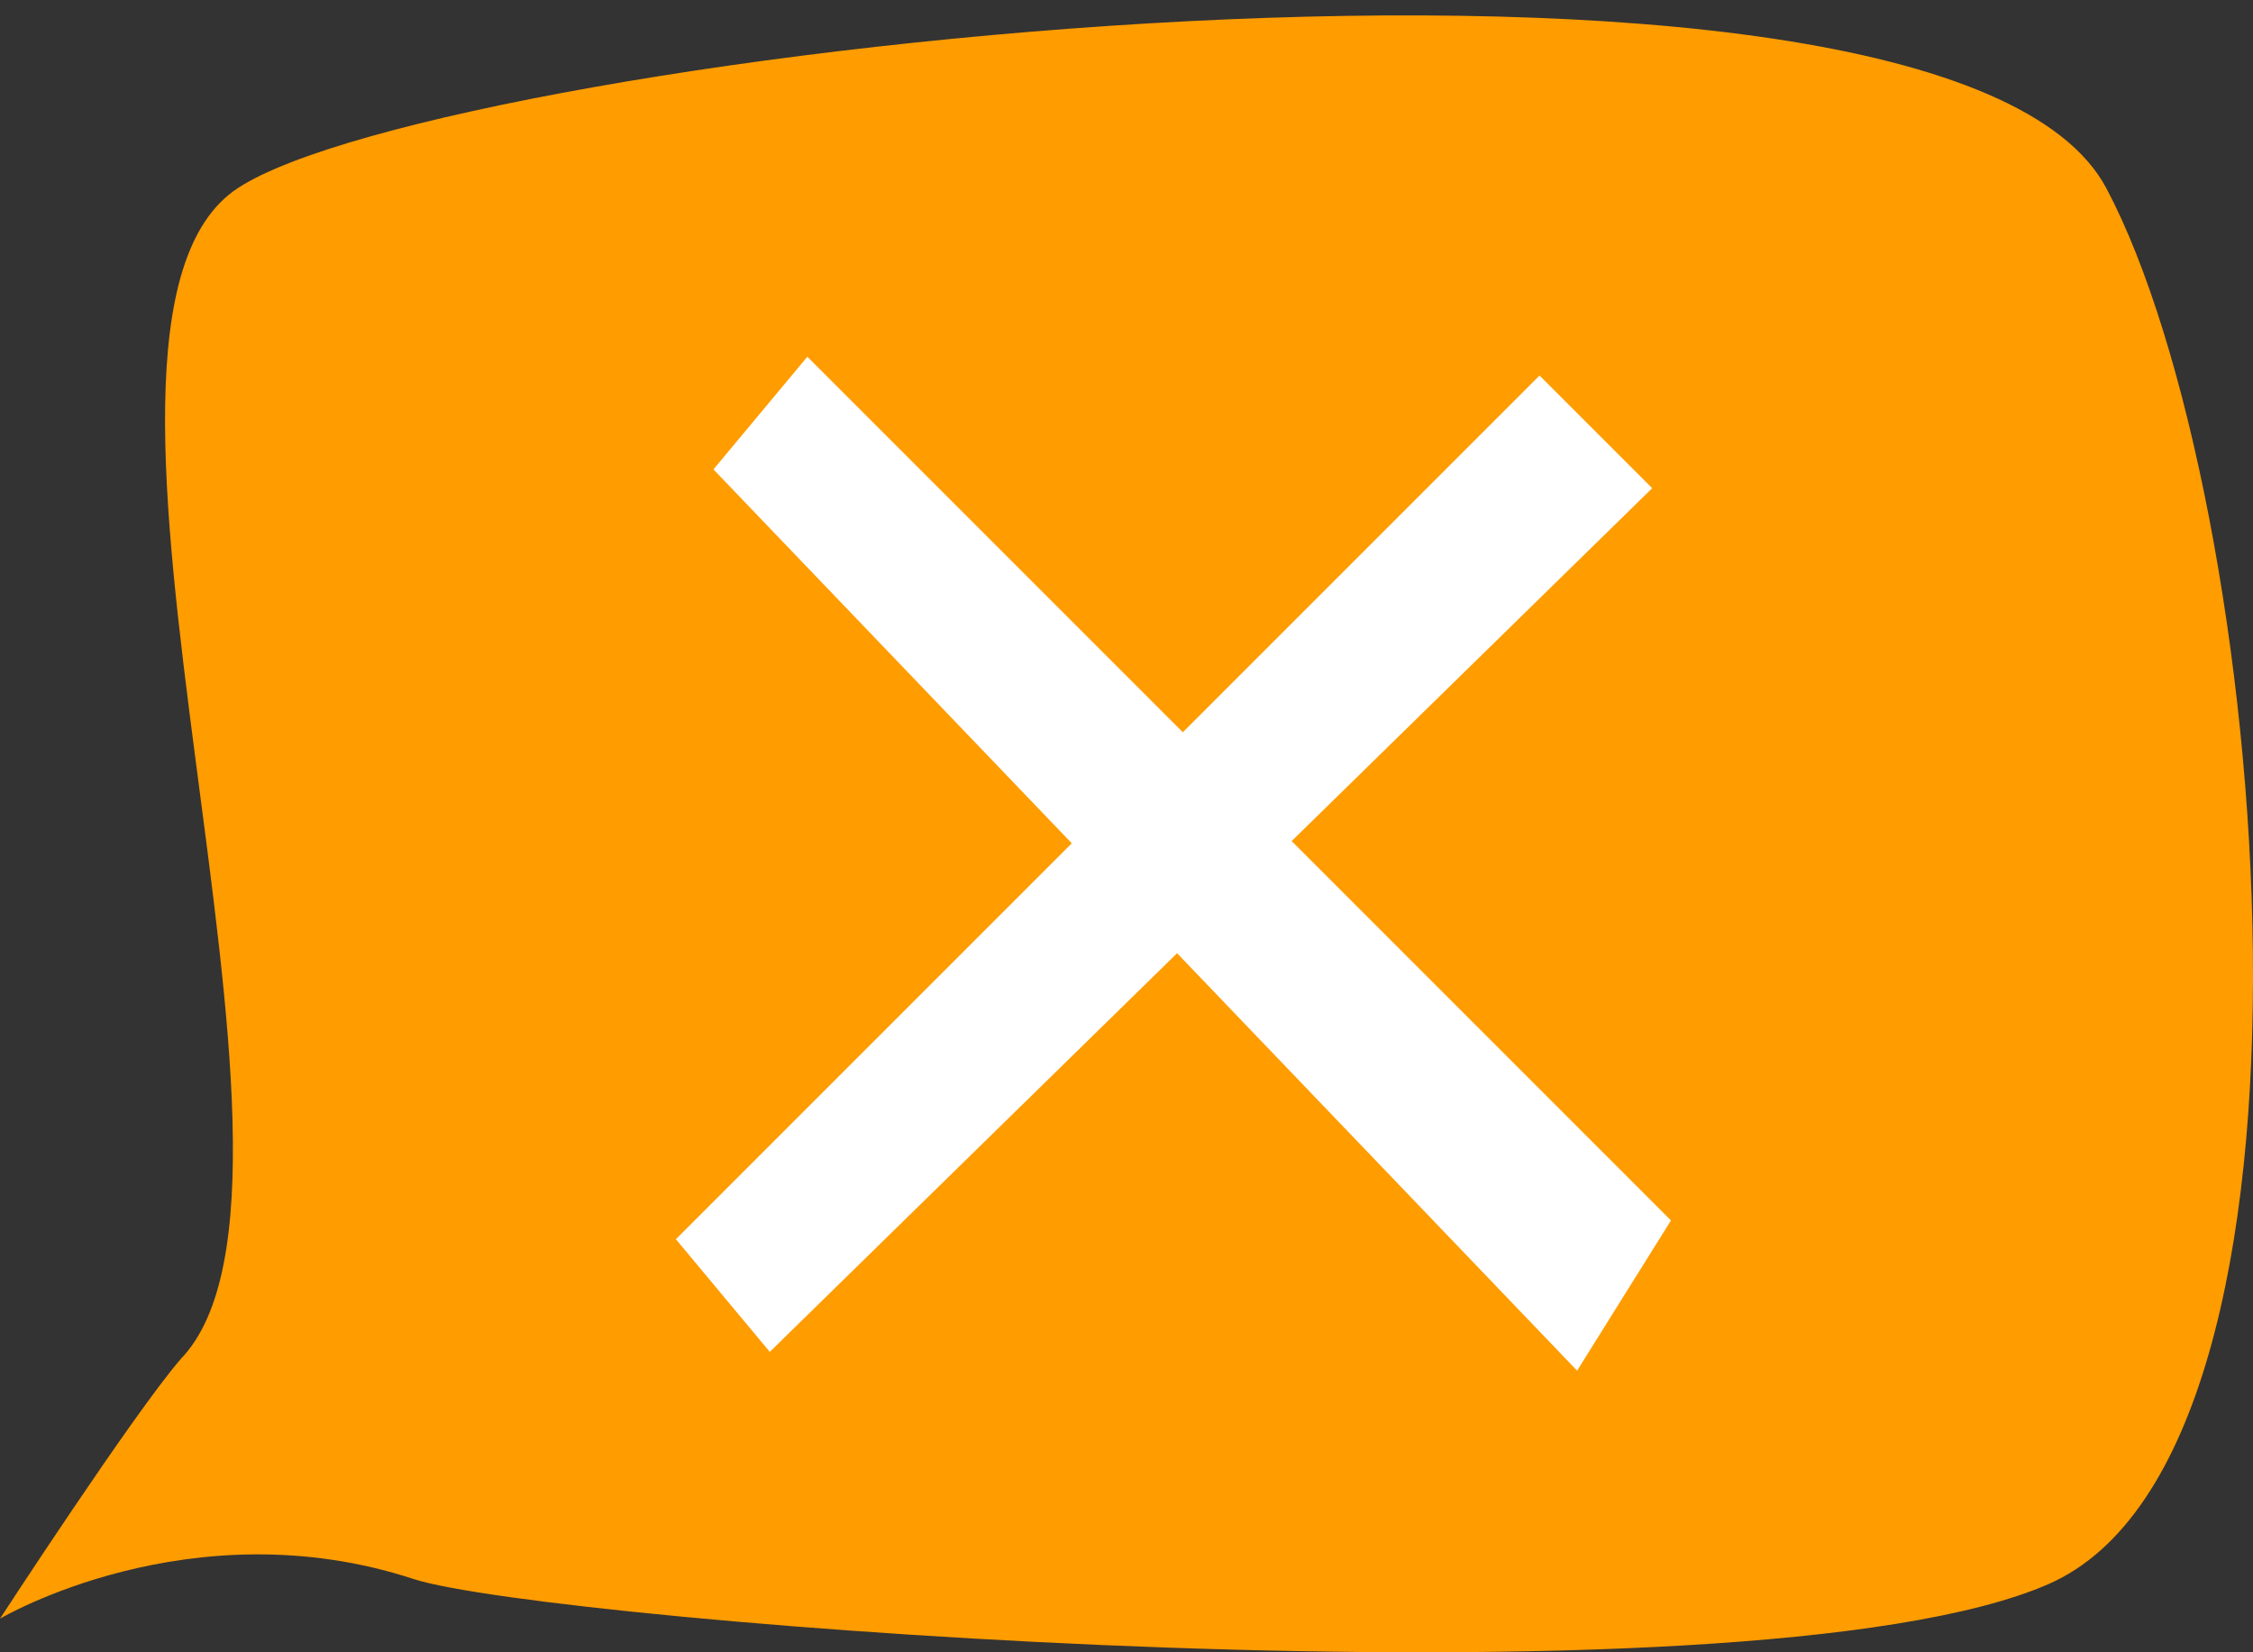 <svg width="60" height="44" viewBox="0 0 60 44" fill="none" xmlns="http://www.w3.org/2000/svg">
<rect x="0" y="0" width="60" height="44" fill="#333333" stroke="none"/>
<path d="M0 43.104C0 43.104 3.55 37.651 4.813 36.19C9.363 31.474 0.802 8.663 6.325 5.015C11.848 1.366 51.73 -3.204 56.096 5.015C60.449 13.233 62.658 38.626 54.558 42.182C46.458 45.725 14.557 43.196 11.019 42.05C5.076 40.101 0 43.104 0 43.104Z" fill="#FF9C00"/>
<path fill-rule="evenodd" clip-rule="evenodd" d="M19 12.5L21.5 9.5L31.5 19.5L41 10L44 13L34.398 22.398L44.5 32.5L42 36.5L31.347 25.384L20.5 36L18 33L28.543 22.457L19 12.5Z" fill="white"/>
</svg>
